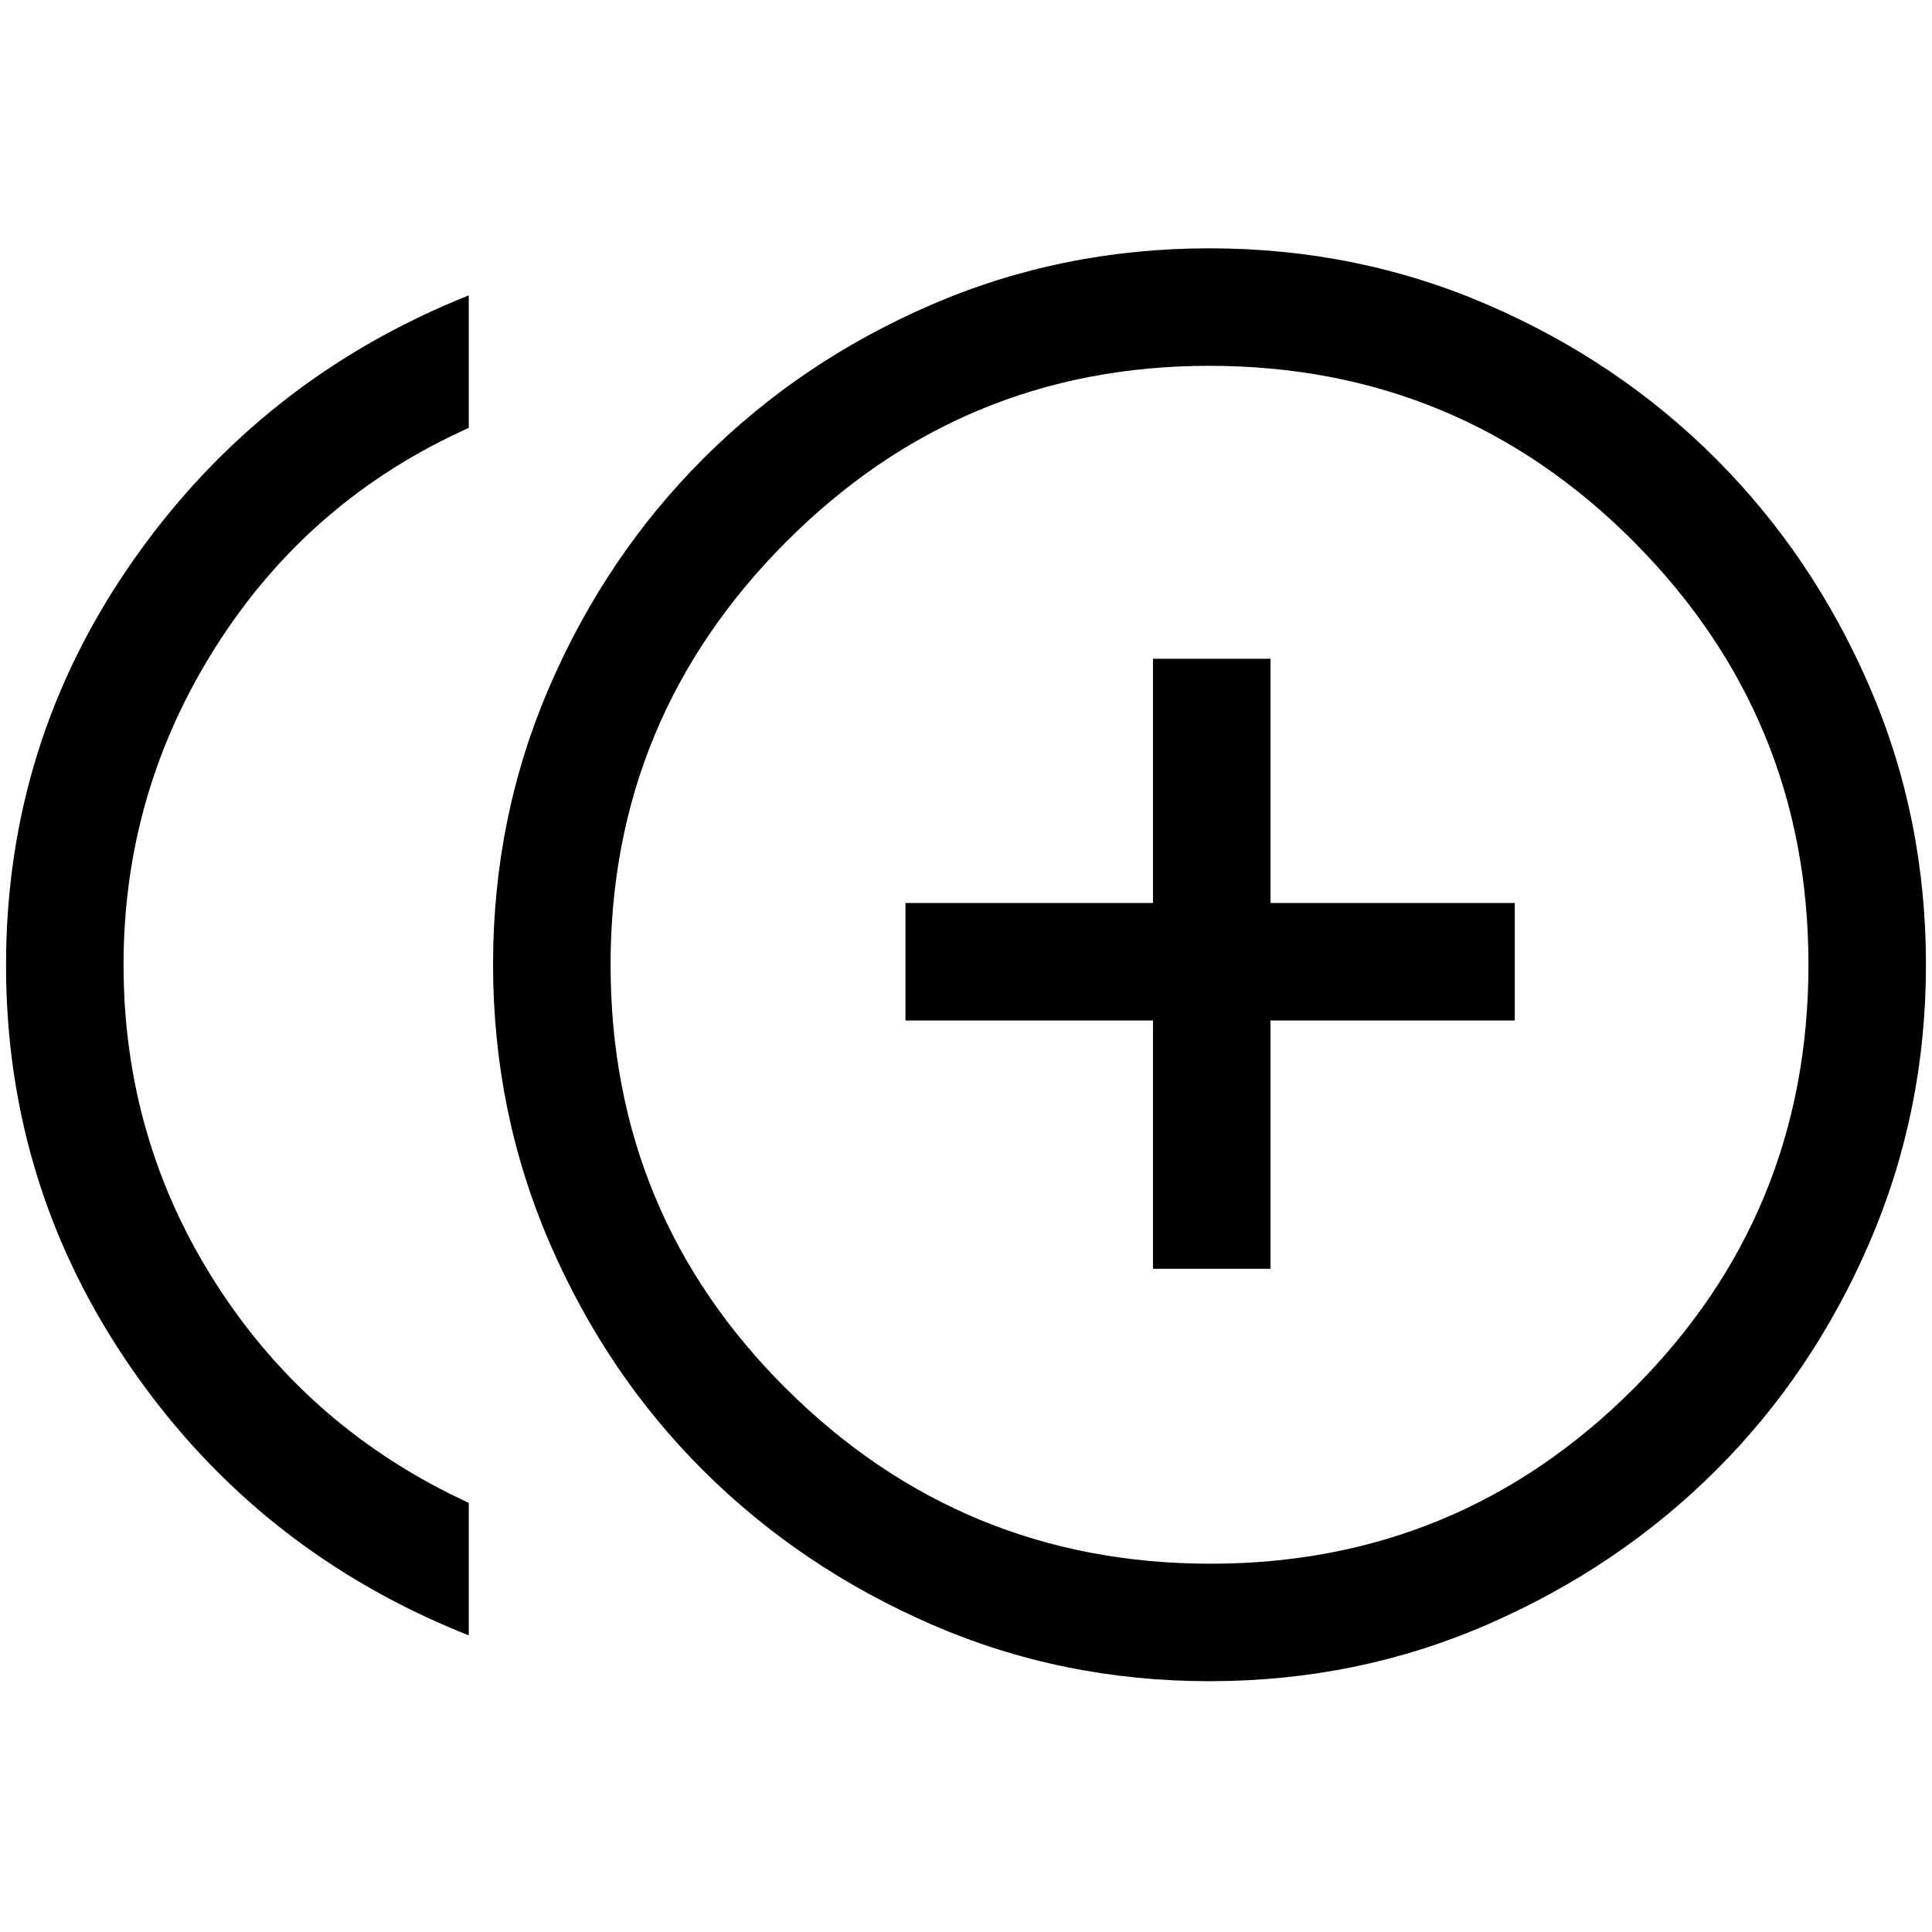 <svg xmlns="http://www.w3.org/2000/svg" height="48" viewBox="0 -960 960 960" width="48"><path d="M572.92-329.54h58.39v-123.38h121.38v-58.39H631.31v-121.38h-58.39v121.38h-123v58.39h123v123.38Zm-340 182.15Q129-188.62 66-279.09 3-369.56 3-480.41q0-111 63.31-201.3Q129.62-772 232.92-813.23v65.85q-78.92 35.41-125.23 108-46.3 72.6-46.3 158.76 0 87.08 46.3 159.03Q154-249.64 232.92-213.23v65.84Zm368.1 22.77q-73.46 0-138.37-28.29-64.91-28.3-113.17-76.37-48.27-48.08-76.38-113.16Q245-407.52 245-480.79q0-73.26 28.1-138.17 28.11-64.91 76.38-113.18 48.26-48.27 113.15-76.37 64.89-28.1 138.35-28.1t138.37 28.1q64.91 28.1 113.17 76.37 48.27 48.27 76.38 113.16Q957-554.09 957-480.64q0 73.08-28.1 138.18-28.11 65.1-76.38 113.18-48.26 48.07-113.15 76.37-64.89 28.29-138.35 28.29Zm-.02-356Zm.49 297.62q123.2 0 210.16-86.93 86.96-86.94 86.96-210.86 0-122.9-86.93-210.17-86.93-87.27-210.86-87.27-122.9 0-210.17 87.45-87.26 87.45-87.26 210.15 0 124.06 87.44 210.85Q478.28-183 601.49-183Z"/></svg>